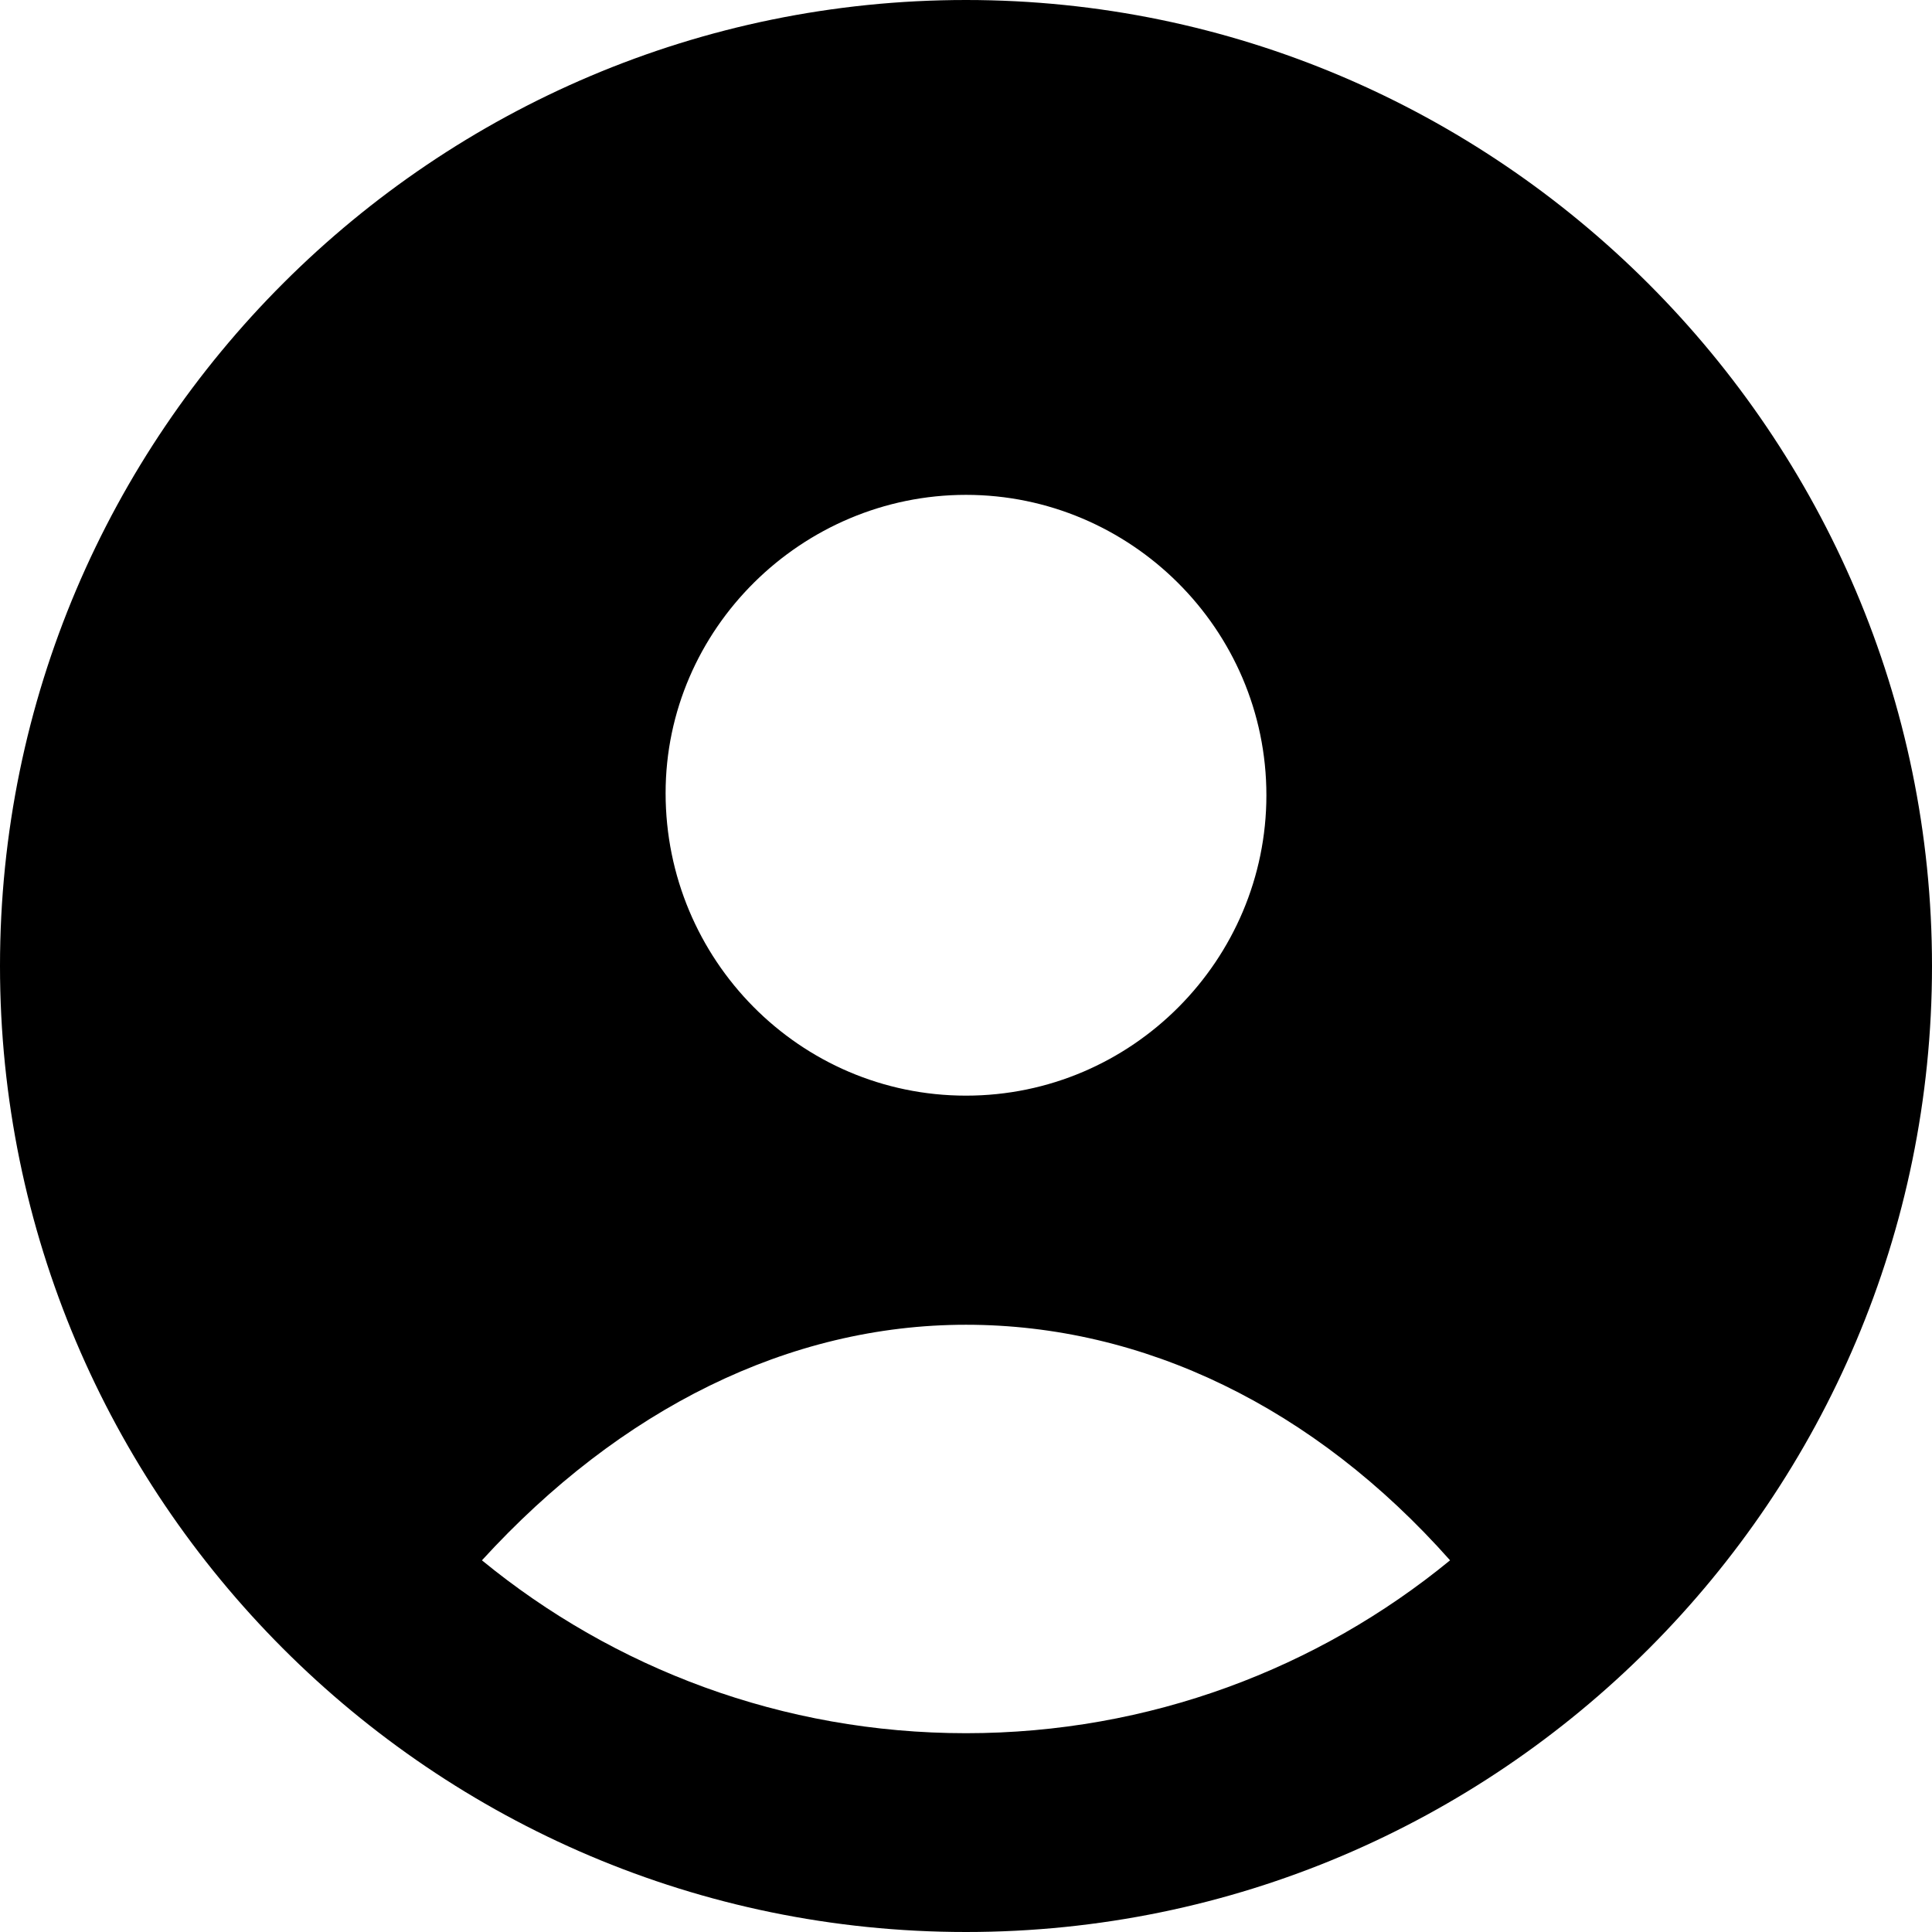 <svg width="29" height="29" viewBox="0 0 29 29" fill="none" xmlns="http://www.w3.org/2000/svg">
<g clip-path="url(#clip0_0_40)">
<path d="M14.5 0C6.52 0 0 6.488 0 14.5C0 22.48 6.488 29 14.5 29C22.512 29 29 22.48 29 14.5C29 6.52 22.48 0 14.5 0ZM14.5 7.428C16.965 7.428 19.009 9.44 19.009 11.937C19.009 14.403 16.998 16.446 14.5 16.446C12.002 16.446 9.991 14.403 9.991 11.905C9.991 9.44 12.035 7.428 14.5 7.428ZM14.5 26.016C11.743 26.016 9.213 25.043 7.234 23.421C9.31 21.15 11.84 19.885 14.5 19.885C17.16 19.885 19.723 21.117 21.766 23.421C19.788 25.043 17.257 26.016 14.5 26.016Z" fill="black"/>
</g>
<defs>
<clipPath id="clip0_0_40">
<rect width="29" height="29" fill="white"/>
</clipPath>
</defs>
</svg>

